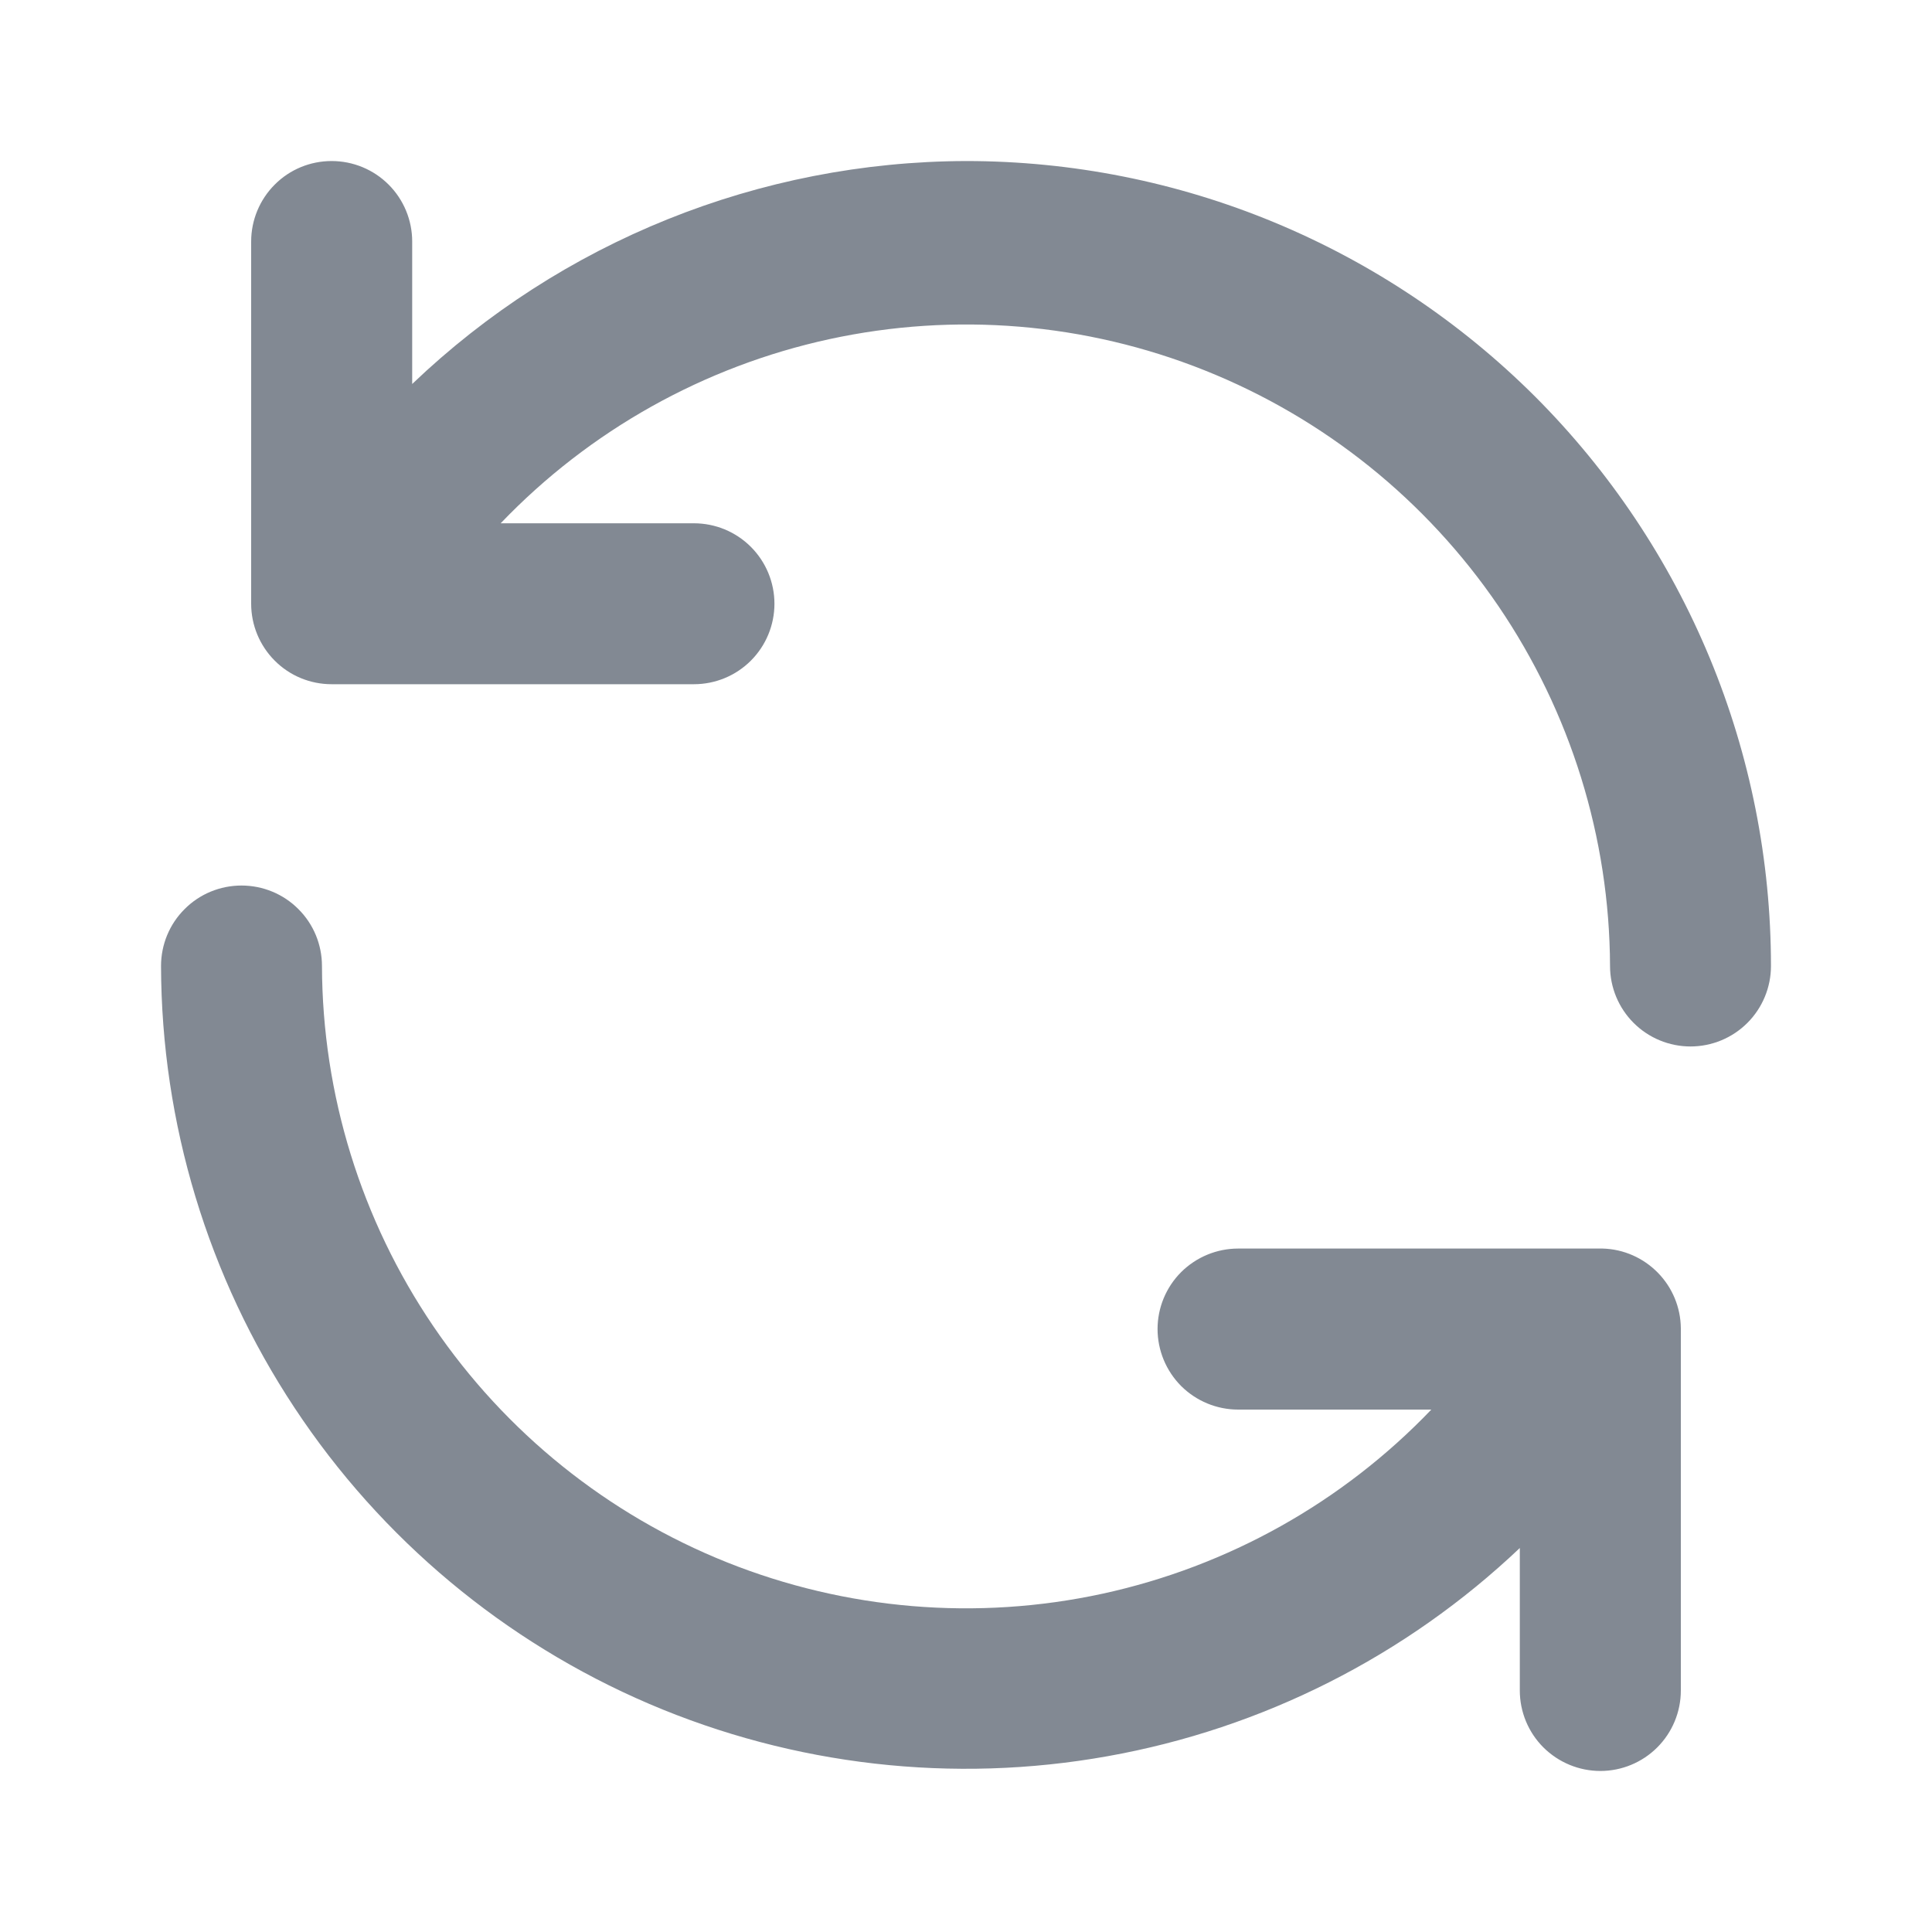 <svg width="20" height="20" viewBox="0 0 20 20" fill="none" xmlns="http://www.w3.org/2000/svg">
<g opacity="0.5">
<path d="M16.592 12.925H12.817C12.596 12.925 12.384 13.013 12.227 13.169C12.071 13.325 11.983 13.537 11.983 13.758C11.983 13.979 12.071 14.191 12.227 14.348C12.384 14.504 12.596 14.592 12.817 14.592H14.817C13.898 15.552 12.712 16.216 11.413 16.498C10.113 16.78 8.759 16.666 7.525 16.173C6.29 15.679 5.232 14.828 4.485 13.728C3.738 12.628 3.337 11.329 3.333 10C3.333 9.779 3.246 9.567 3.089 9.411C2.933 9.254 2.721 9.167 2.5 9.167C2.279 9.167 2.067 9.254 1.911 9.411C1.754 9.567 1.667 9.779 1.667 10C1.671 11.627 2.152 13.218 3.05 14.575C3.947 15.932 5.223 16.997 6.719 17.638C8.215 18.278 9.866 18.467 11.467 18.18C13.069 17.894 14.552 17.145 15.733 16.025V17.5C15.733 17.721 15.821 17.933 15.977 18.089C16.134 18.245 16.346 18.333 16.567 18.333C16.788 18.333 17 18.245 17.156 18.089C17.312 17.933 17.4 17.721 17.4 17.5V13.75C17.398 13.535 17.313 13.329 17.162 13.175C17.011 13.021 16.807 12.931 16.592 12.925ZM10 1.667C7.864 1.673 5.811 2.499 4.267 3.975V2.5C4.267 2.279 4.179 2.067 4.023 1.911C3.866 1.754 3.654 1.667 3.433 1.667C3.212 1.667 3 1.754 2.844 1.911C2.688 2.067 2.6 2.279 2.6 2.5V6.25C2.6 6.471 2.688 6.683 2.844 6.839C3 6.996 3.212 7.083 3.433 7.083H7.183C7.404 7.083 7.616 6.996 7.773 6.839C7.929 6.683 8.017 6.471 8.017 6.25C8.017 6.029 7.929 5.817 7.773 5.661C7.616 5.504 7.404 5.417 7.183 5.417H5.183C6.102 4.457 7.287 3.793 8.585 3.511C9.884 3.229 11.237 3.341 12.471 3.834C13.706 4.327 14.764 5.177 15.512 6.275C16.259 7.374 16.662 8.671 16.667 10C16.667 10.221 16.755 10.433 16.911 10.589C17.067 10.745 17.279 10.833 17.5 10.833C17.721 10.833 17.933 10.745 18.089 10.589C18.245 10.433 18.333 10.221 18.333 10C18.333 8.906 18.118 7.822 17.699 6.811C17.28 5.8 16.666 4.881 15.893 4.107C15.119 3.334 14.2 2.72 13.189 2.301C12.178 1.882 11.094 1.667 10 1.667Z" fill="#061428"/>
</g>
</svg>
